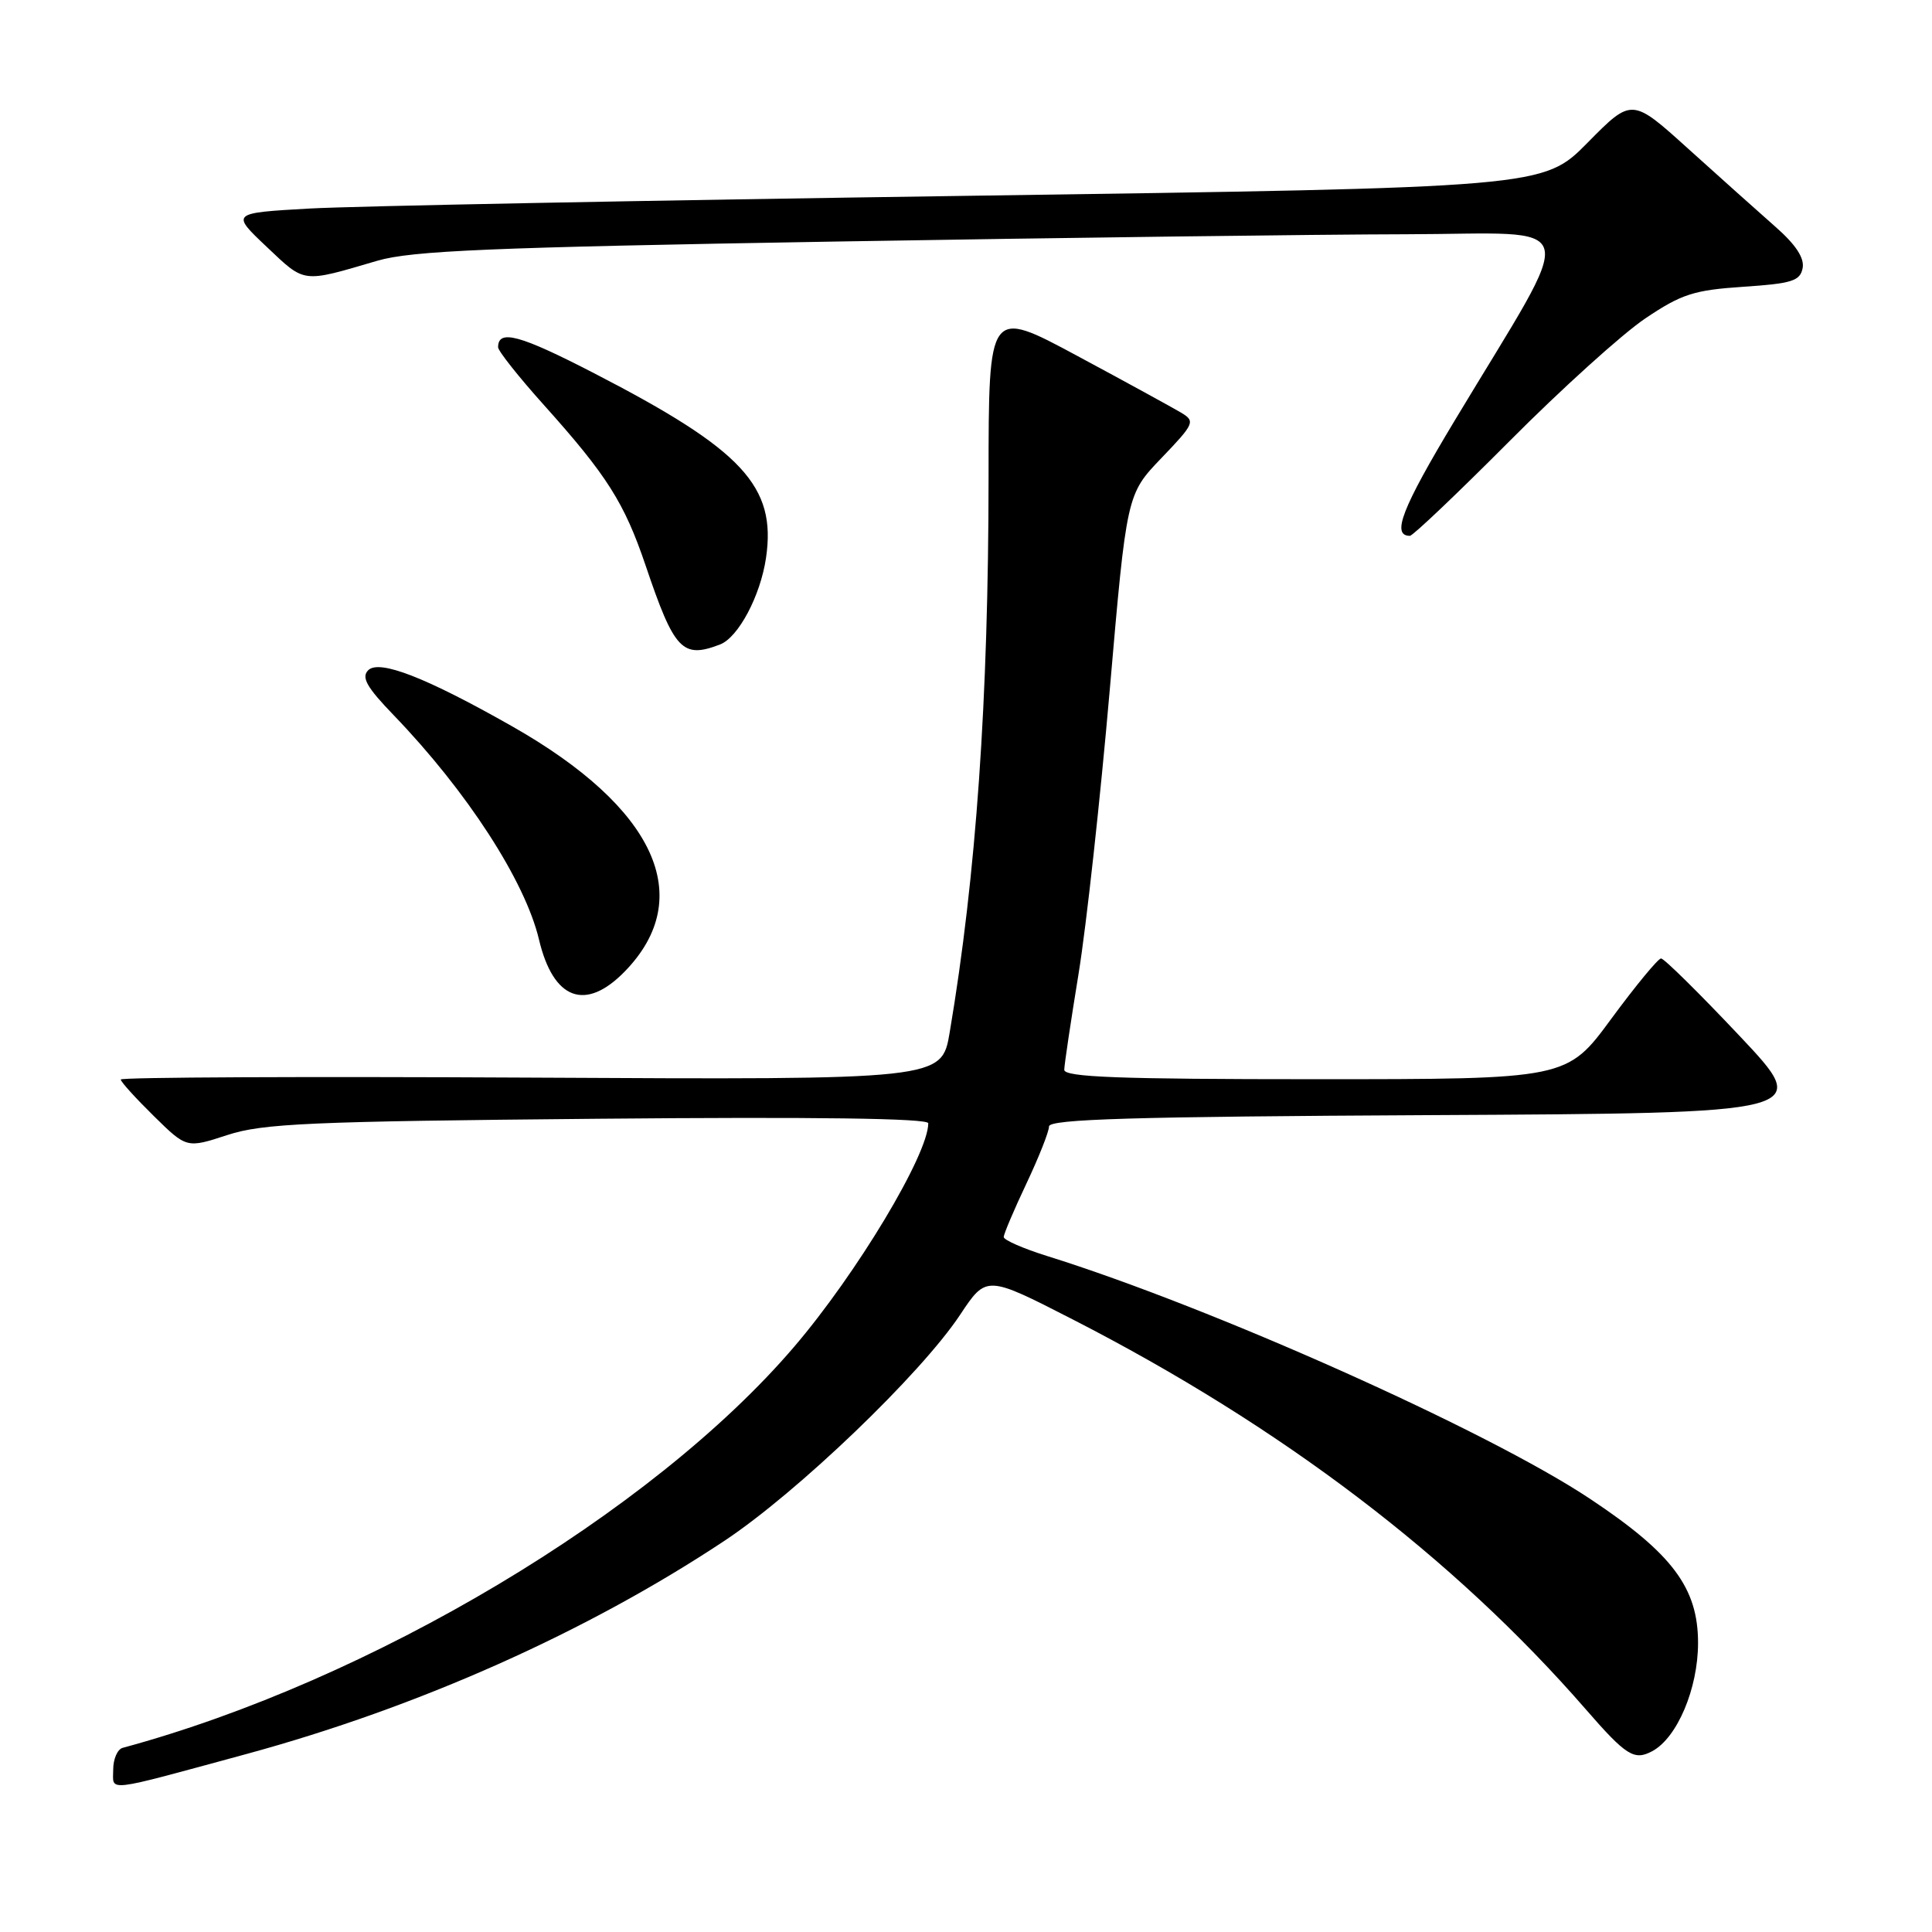 <?xml version="1.0" encoding="UTF-8" standalone="no"?>
<!DOCTYPE svg PUBLIC "-//W3C//DTD SVG 1.1//EN" "http://www.w3.org/Graphics/SVG/1.1/DTD/svg11.dtd" >
<svg xmlns="http://www.w3.org/2000/svg" xmlns:xlink="http://www.w3.org/1999/xlink" version="1.1" viewBox="0 0 256 256">
 <g >
 <path fill="currentColor"
d=" M 32.64 232.42 C 55.43 226.22 77.78 216.25 96.00 204.16 C 105.66 197.75 122.00 182.08 127.21 174.23 C 130.70 168.97 130.70 168.97 142.10 174.81 C 169.79 189.00 192.59 206.33 210.13 226.50 C 215.48 232.65 216.54 233.32 218.93 232.04 C 222.24 230.27 225.00 223.74 225.00 217.69 C 225.00 210.40 221.59 205.85 210.70 198.61 C 197.17 189.60 160.56 173.23 138.75 166.43 C 135.59 165.44 133.00 164.31 133.00 163.91 C 133.00 163.51 134.35 160.33 136.00 156.84 C 137.65 153.35 139.00 149.94 139.00 149.26 C 139.00 148.29 150.12 147.96 189.58 147.76 C 240.16 147.50 240.16 147.50 230.49 137.25 C 225.17 131.61 220.50 127.00 220.10 127.00 C 219.71 127.00 216.74 130.60 213.50 135.00 C 207.62 143.00 207.62 143.00 174.31 143.00 C 148.32 143.00 141.00 142.73 141.02 141.75 C 141.03 141.06 141.89 135.32 142.92 129.00 C 143.95 122.67 145.80 105.80 147.04 91.50 C 149.29 65.50 149.29 65.50 153.90 60.69 C 158.27 56.13 158.40 55.82 156.52 54.69 C 155.43 54.04 149.25 50.65 142.77 47.17 C 131.00 40.84 131.00 40.84 130.99 63.17 C 130.98 92.71 129.35 116.01 125.84 136.79 C 124.78 143.08 124.78 143.08 70.39 142.79 C 40.48 142.63 16.00 142.74 16.00 143.04 C 16.00 143.34 17.97 145.51 20.37 147.87 C 24.73 152.16 24.73 152.16 30.12 150.40 C 34.83 148.86 40.96 148.59 79.25 148.24 C 107.99 147.98 123.00 148.18 123.00 148.84 C 123.00 152.98 113.52 168.77 105.19 178.50 C 86.38 200.48 49.14 222.71 16.25 231.60 C 15.56 231.79 15.00 233.08 15.00 234.49 C 15.00 237.43 13.57 237.60 32.64 232.42 Z  M 82.82 128.69 C 92.32 118.89 86.84 107.02 67.86 96.24 C 56.46 89.77 50.25 87.35 48.79 88.81 C 47.85 89.75 48.59 91.06 52.16 94.76 C 61.88 104.85 69.58 116.74 71.42 124.50 C 73.32 132.51 77.59 134.08 82.82 128.69 Z  M 95.40 85.40 C 97.83 84.47 100.76 78.96 101.50 73.93 C 102.90 64.43 98.41 59.61 78.73 49.46 C 68.86 44.36 66.00 43.59 66.00 46.01 C 66.00 46.50 68.74 49.96 72.10 53.70 C 80.43 62.99 82.73 66.62 85.54 74.91 C 89.35 86.18 90.41 87.31 95.40 85.40 Z  M 200.02 58.45 C 206.88 51.55 214.97 44.24 218.00 42.20 C 222.81 38.96 224.44 38.44 230.99 38.00 C 237.45 37.57 238.53 37.23 238.86 35.52 C 239.11 34.18 237.94 32.40 235.22 30.02 C 233.02 28.08 227.84 23.45 223.72 19.73 C 216.23 12.96 216.23 12.96 210.37 18.90 C 204.50 24.85 204.50 24.85 128.00 25.95 C 85.92 26.55 46.80 27.31 41.05 27.63 C 30.59 28.22 30.59 28.22 35.35 32.72 C 40.48 37.57 39.95 37.50 50.00 34.55 C 54.57 33.22 64.85 32.78 110.50 32.01 C 140.75 31.50 174.87 31.06 186.32 31.04 C 210.04 30.99 209.31 28.20 192.77 55.70 C 185.75 67.37 184.34 71.00 186.82 71.00 C 187.21 71.00 193.15 65.35 200.02 58.45 Z "/>
</g>
</svg>